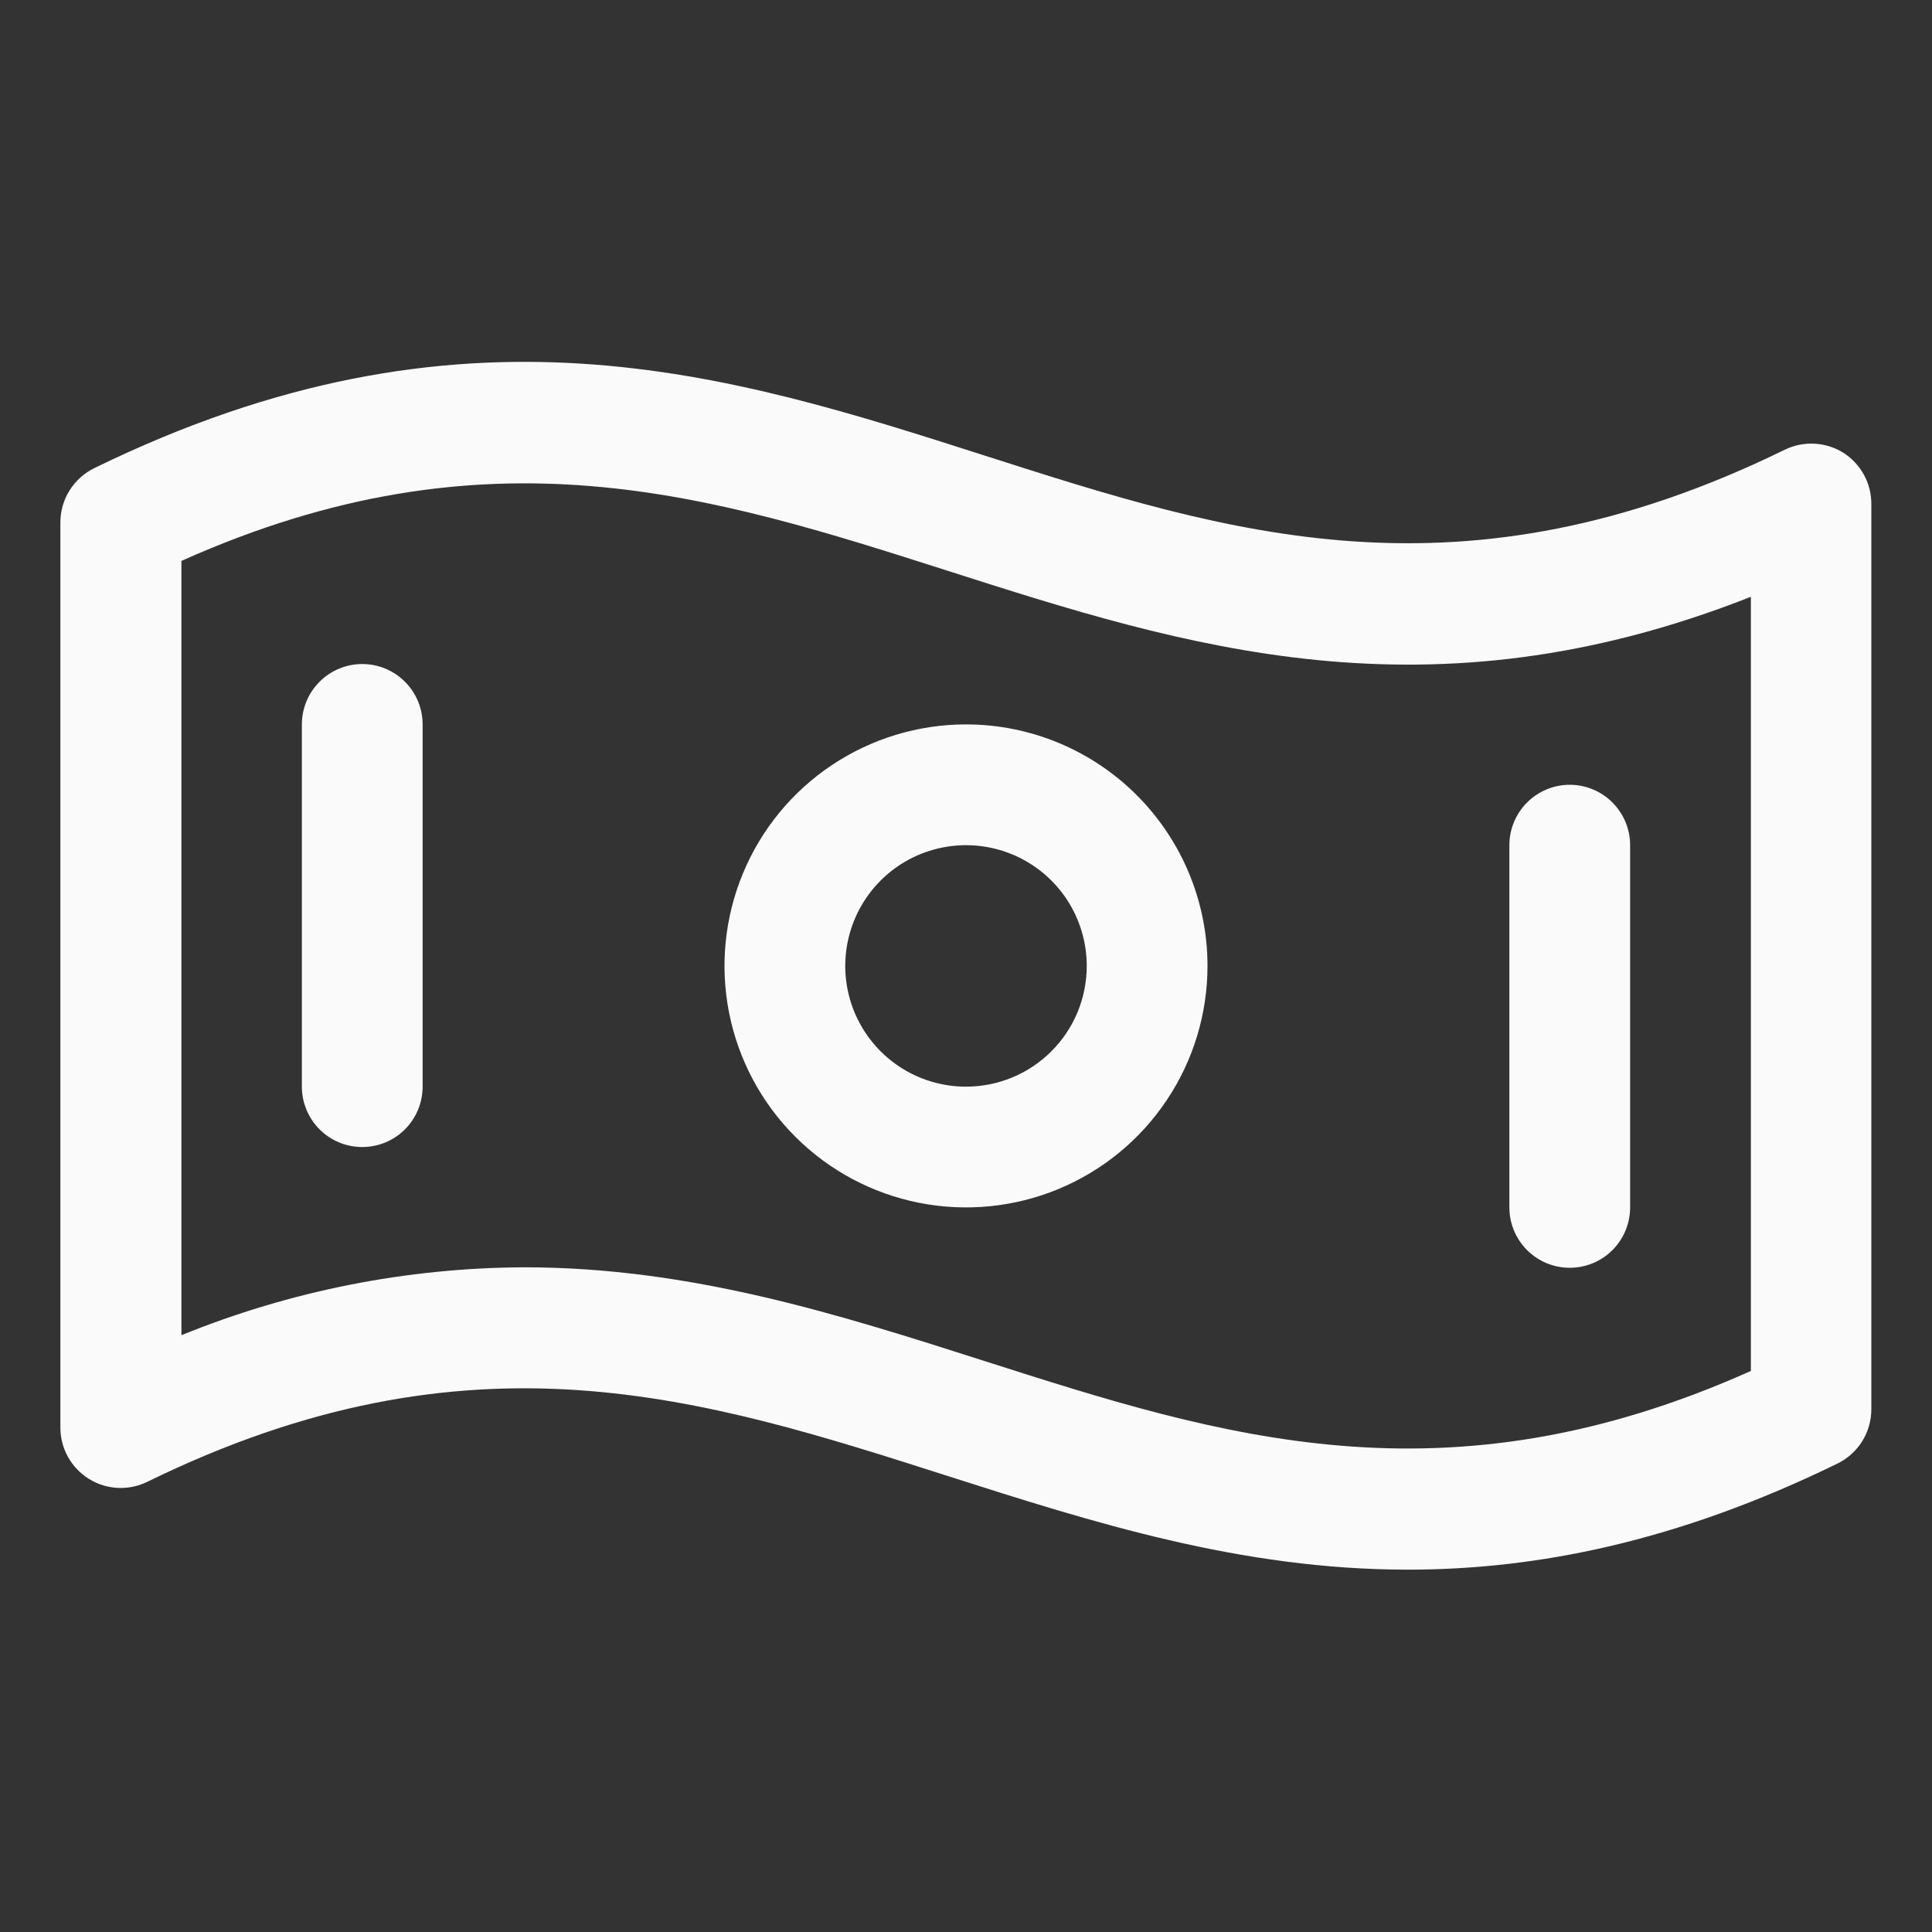 <svg width="40" height="40" viewBox="0 0 40 40" fill="none" xmlns="http://www.w3.org/2000/svg">
<rect x="0" y="0" width="40" height="40" fill="#333333" stroke="none"/>
<path d="M38.163 9.373C37.983 9.261 37.777 9.197 37.565 9.186C37.353 9.175 37.142 9.218 36.952 9.311C30.244 12.592 25.453 11.055 20.389 9.433C15.077 7.731 9.569 5.973 1.959 9.689C1.747 9.791 1.567 9.951 1.442 10.151C1.316 10.35 1.25 10.581 1.25 10.817V29.556C1.25 29.768 1.304 29.977 1.407 30.163C1.51 30.348 1.658 30.504 1.838 30.617C2.018 30.729 2.223 30.794 2.435 30.805C2.647 30.816 2.858 30.773 3.048 30.68C9.756 27.398 14.547 28.936 19.619 30.558C22.625 31.519 25.688 32.498 29.15 32.498C31.82 32.498 34.733 31.917 38.042 30.302C38.252 30.199 38.43 30.039 38.554 29.841C38.678 29.643 38.743 29.414 38.744 29.18V10.441C38.746 10.228 38.693 10.018 38.592 9.832C38.49 9.645 38.342 9.487 38.163 9.373ZM36.25 28.384C29.906 31.224 25.273 29.742 20.381 28.178C17.375 27.217 14.312 26.238 10.85 26.238C8.417 26.249 6.009 26.727 3.756 27.644V11.613C10.1 8.773 14.733 10.255 19.625 11.819C24.517 13.383 29.553 14.998 36.25 12.356V28.384ZM20 14.998C19.011 14.998 18.044 15.292 17.222 15.841C16.4 16.39 15.759 17.171 15.381 18.085C15.002 18.999 14.903 20.004 15.096 20.974C15.289 21.944 15.765 22.835 16.465 23.534C17.164 24.233 18.055 24.709 19.024 24.902C19.994 25.095 21 24.996 21.913 24.618C22.827 24.239 23.608 23.599 24.157 22.776C24.707 21.954 25 20.987 25 19.998C25 18.672 24.473 17.401 23.535 16.463C22.598 15.525 21.326 14.998 20 14.998ZM20 22.498C19.506 22.498 19.022 22.352 18.611 22.077C18.2 21.802 17.88 21.412 17.69 20.955C17.501 20.498 17.452 19.996 17.548 19.511C17.645 19.026 17.883 18.58 18.232 18.231C18.582 17.881 19.027 17.643 19.512 17.547C19.997 17.45 20.5 17.5 20.957 17.689C21.413 17.878 21.804 18.198 22.079 18.61C22.353 19.021 22.5 19.504 22.5 19.998C22.5 20.662 22.237 21.297 21.768 21.766C21.299 22.235 20.663 22.498 20 22.498ZM8.75 14.998V22.498C8.75 22.83 8.618 23.148 8.384 23.382C8.149 23.617 7.832 23.748 7.5 23.748C7.168 23.748 6.851 23.617 6.616 23.382C6.382 23.148 6.25 22.83 6.25 22.498V14.998C6.25 14.667 6.382 14.349 6.616 14.115C6.851 13.88 7.168 13.748 7.5 13.748C7.832 13.748 8.149 13.88 8.384 14.115C8.618 14.349 8.75 14.667 8.75 14.998ZM31.25 24.998V17.498C31.25 17.167 31.382 16.849 31.616 16.615C31.851 16.38 32.169 16.248 32.5 16.248C32.831 16.248 33.15 16.38 33.384 16.615C33.618 16.849 33.75 17.167 33.75 17.498V24.998C33.75 25.33 33.618 25.648 33.384 25.882C33.15 26.117 32.831 26.248 32.5 26.248C32.169 26.248 31.851 26.117 31.616 25.882C31.382 25.648 31.25 25.33 31.25 24.998Z" fill="#FAFAFA"/>
</svg>
